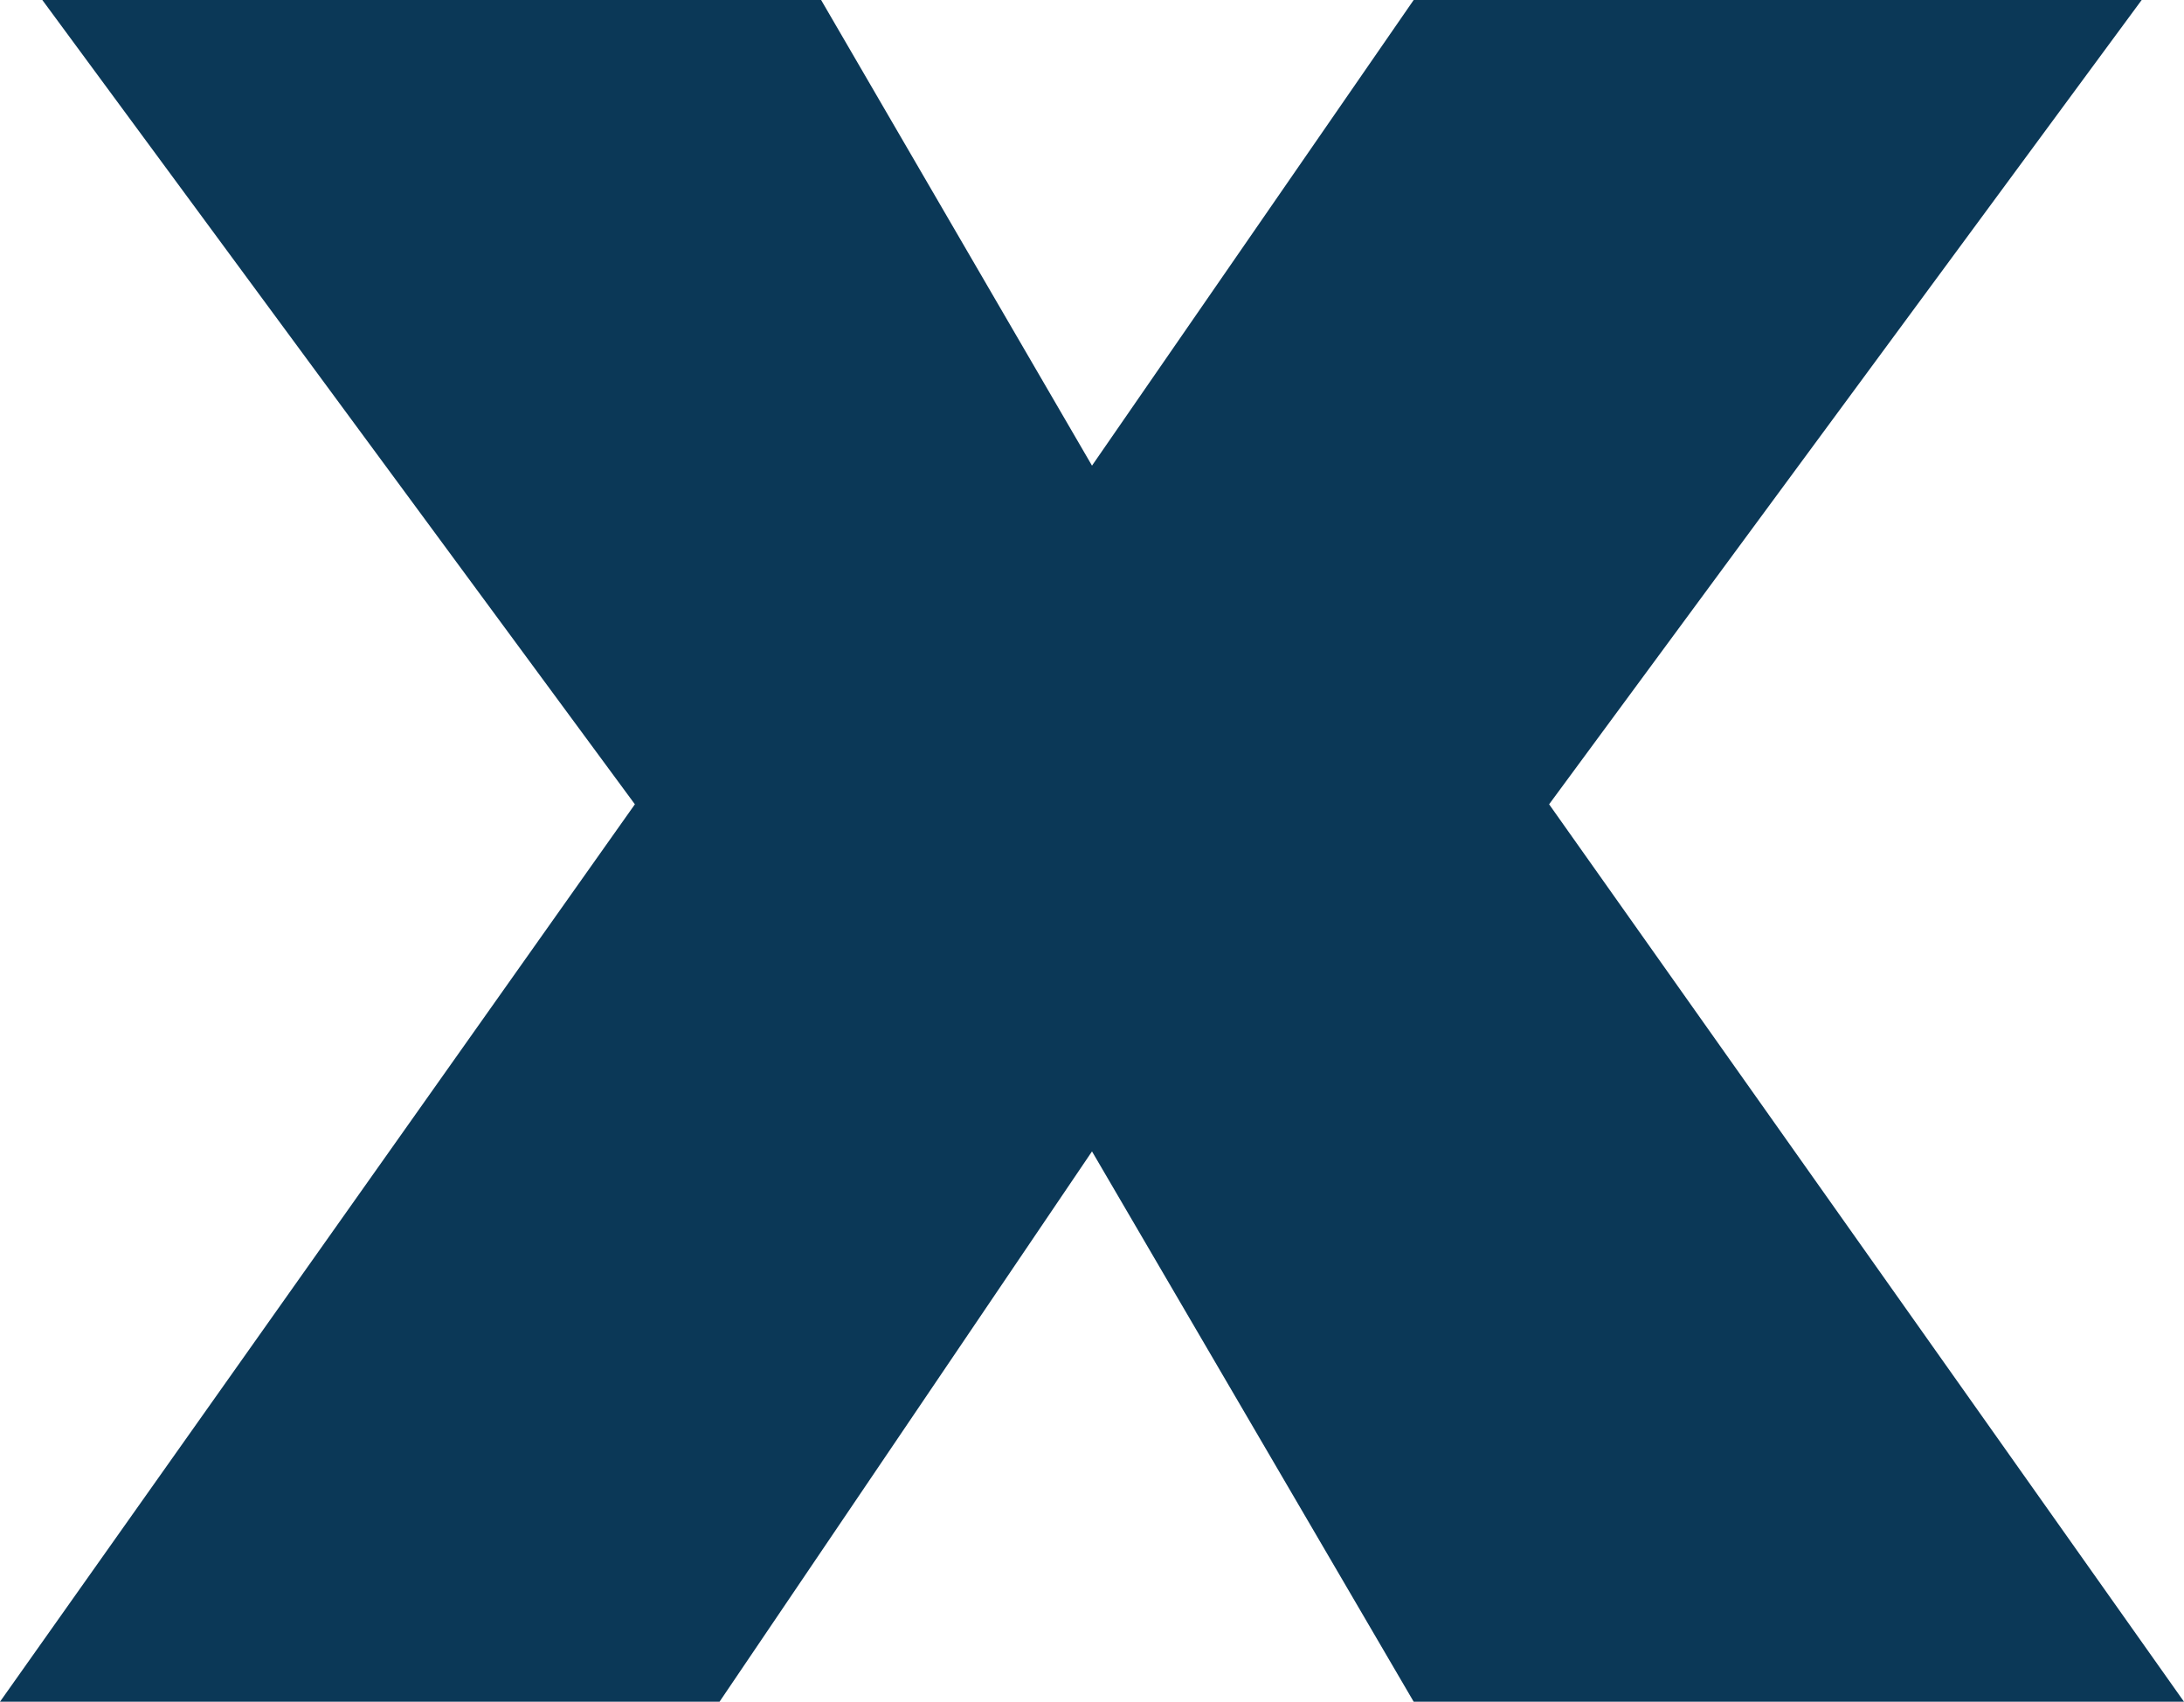 <?xml version="1.0" encoding="UTF-8" standalone="no"?>
<svg xmlns:xlink="http://www.w3.org/1999/xlink" height="10.05px" width="12.9px" xmlns="http://www.w3.org/2000/svg">
  <g transform="matrix(1.0, 0.0, 0.0, 1.0, 7.05, 8.65)">
    <path d="M2.1 -3.9 L5.85 1.4 1.3 1.4 -0.6 -1.85 -2.8 1.4 -7.05 1.4 -3.3 -3.9 -6.8 -8.65 -2.2 -8.65 -0.6 -5.9 1.3 -8.65 5.6 -8.65 2.1 -3.9" fill="#0b3857" fill-rule="evenodd" stroke="none"/>
  </g>
</svg>
